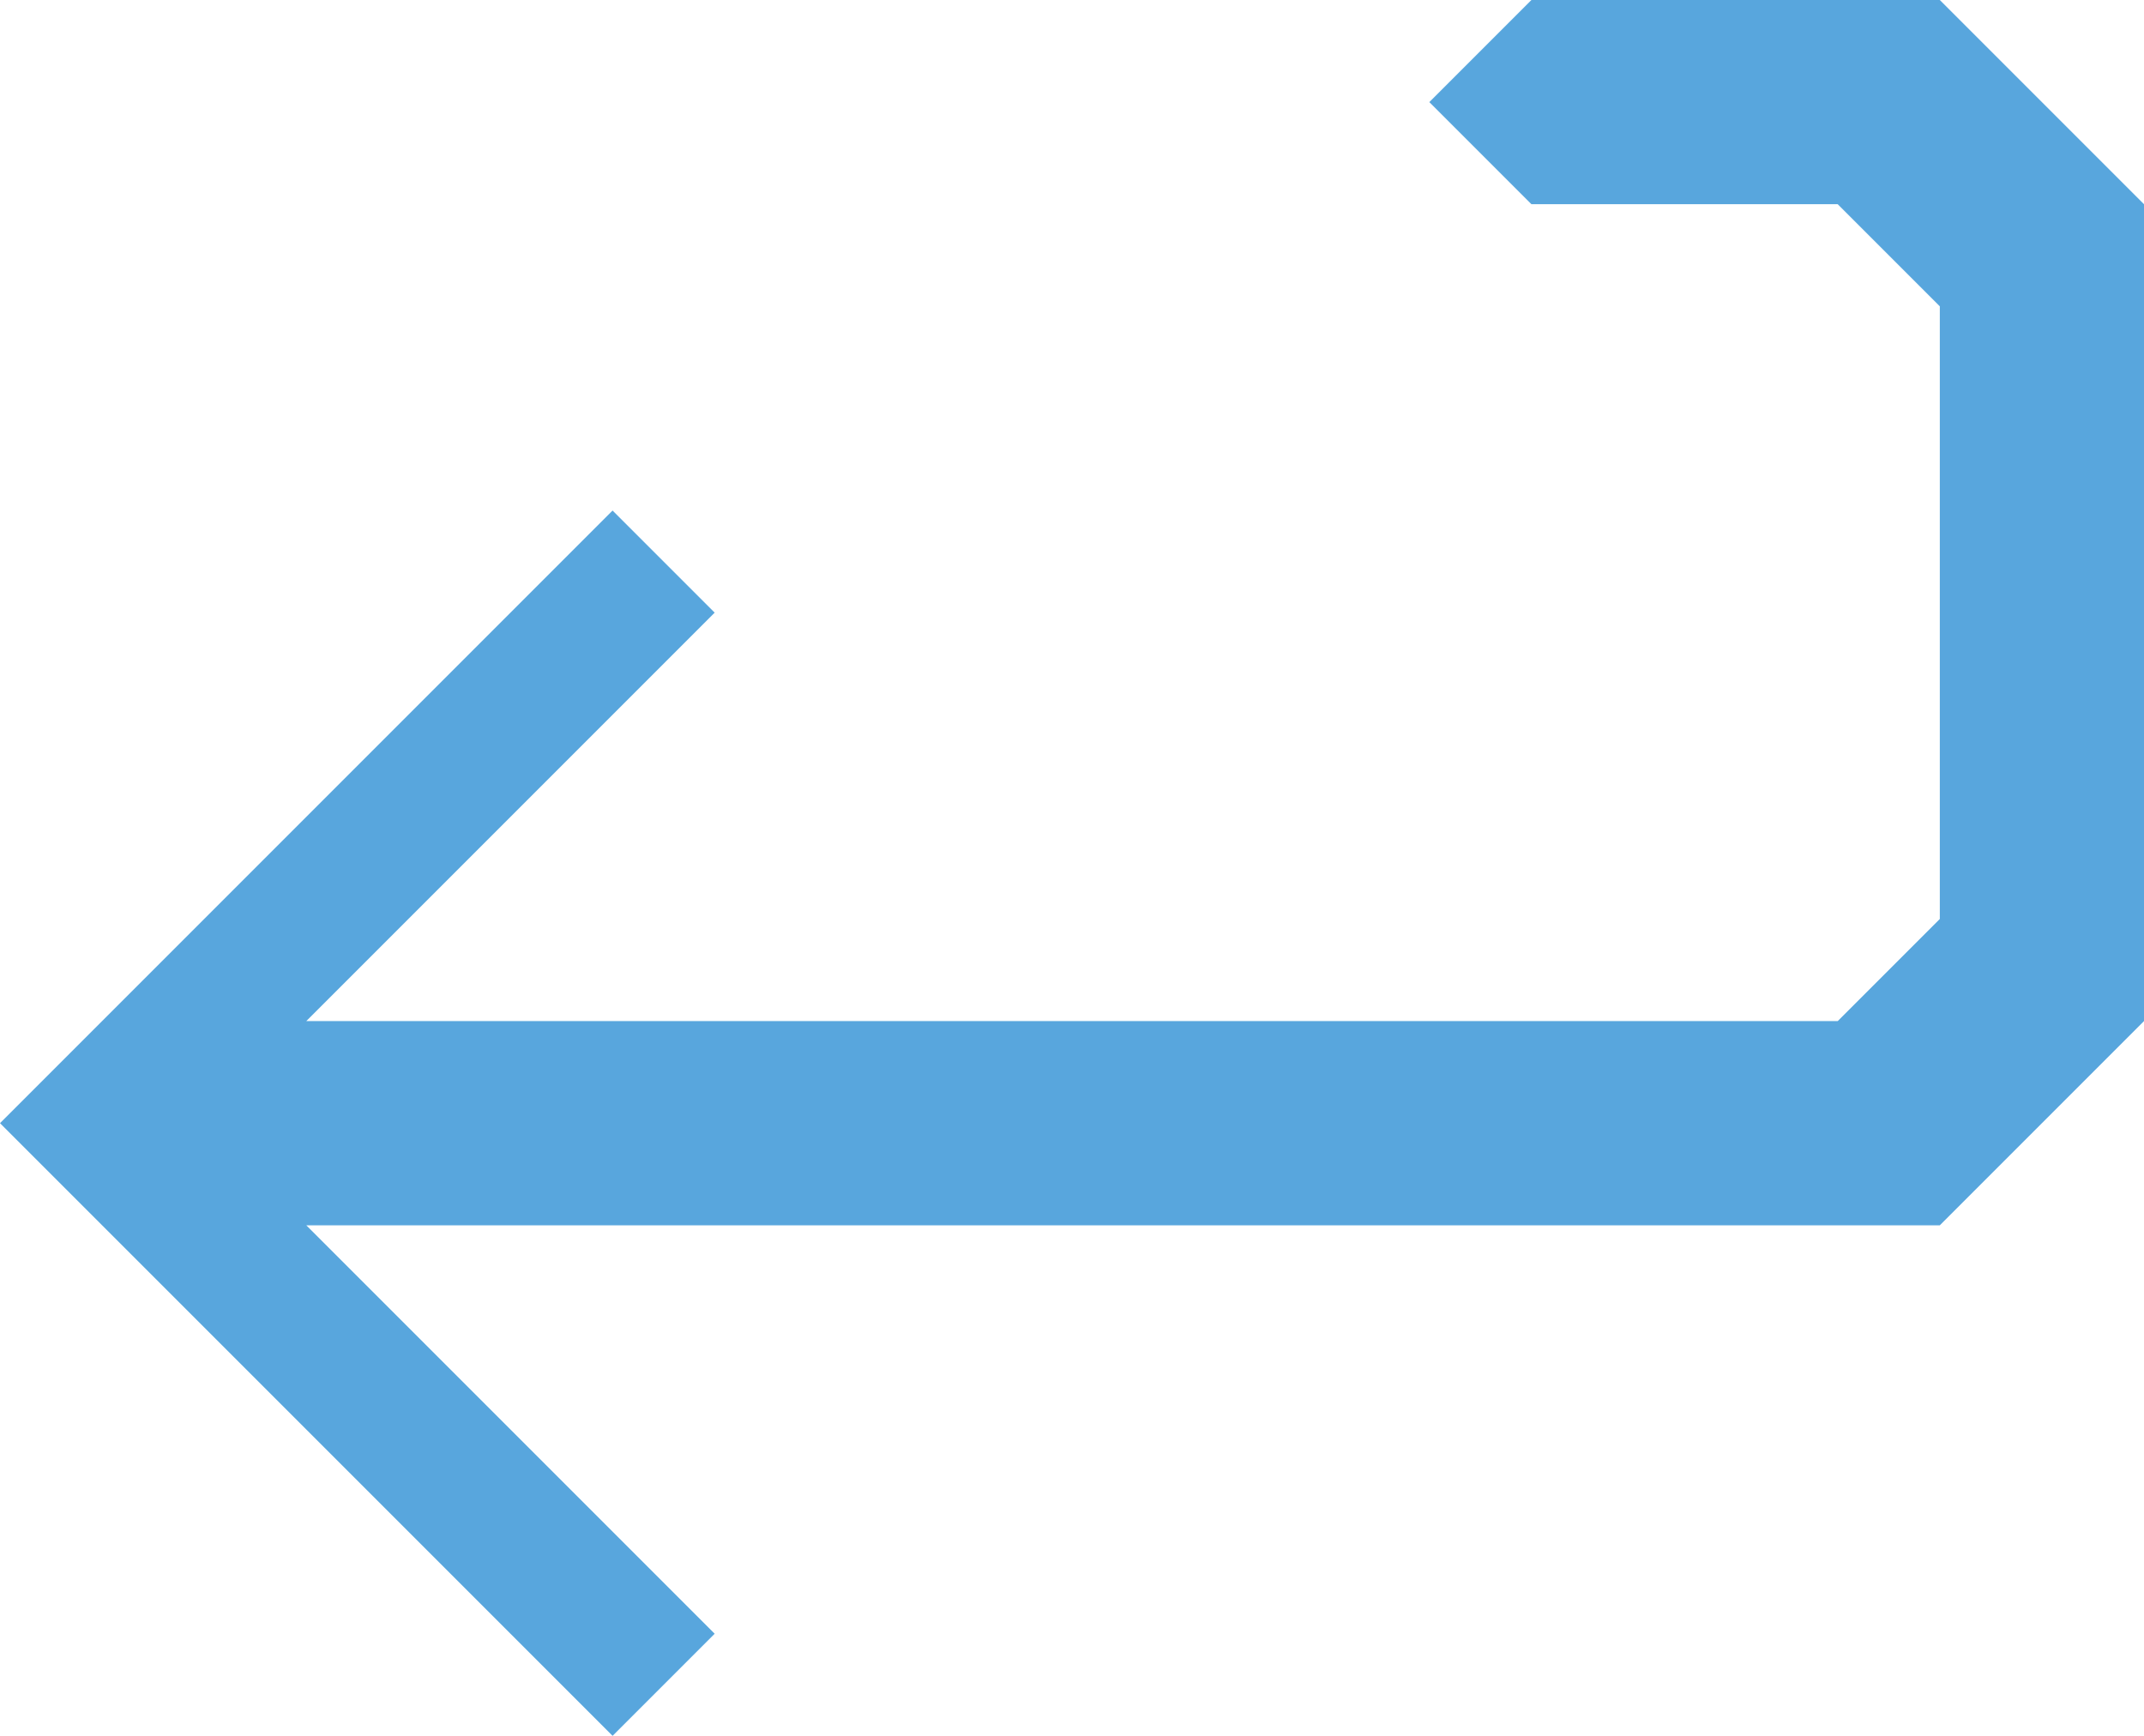 <?xml version="1.0" encoding="utf-8"?>
<!-- Generator: Adobe Illustrator 19.1.0, SVG Export Plug-In . SVG Version: 6.00 Build 0)  -->
<svg version="1.0" id="Layer_1" xmlns="http://www.w3.org/2000/svg" xmlns:xlink="http://www.w3.org/1999/xlink" x="0px" y="0px"
	 viewBox="0 0 21 17" style="enable-background:new 0 0 21 17;" xml:space="preserve">
<style type="text/css">
	.st0{fill-rule:evenodd;clip-rule:evenodd;fill:#58A6DD;}
</style>
<path class="st0" d="M14,1l1-1h4l2,2v8l-2,2H3l4,4l-1,1l-5-5l-1-1l6-6l1,1l-4,4h15l1-1V3l-1-1h-3L14,1z"/>
</svg>
